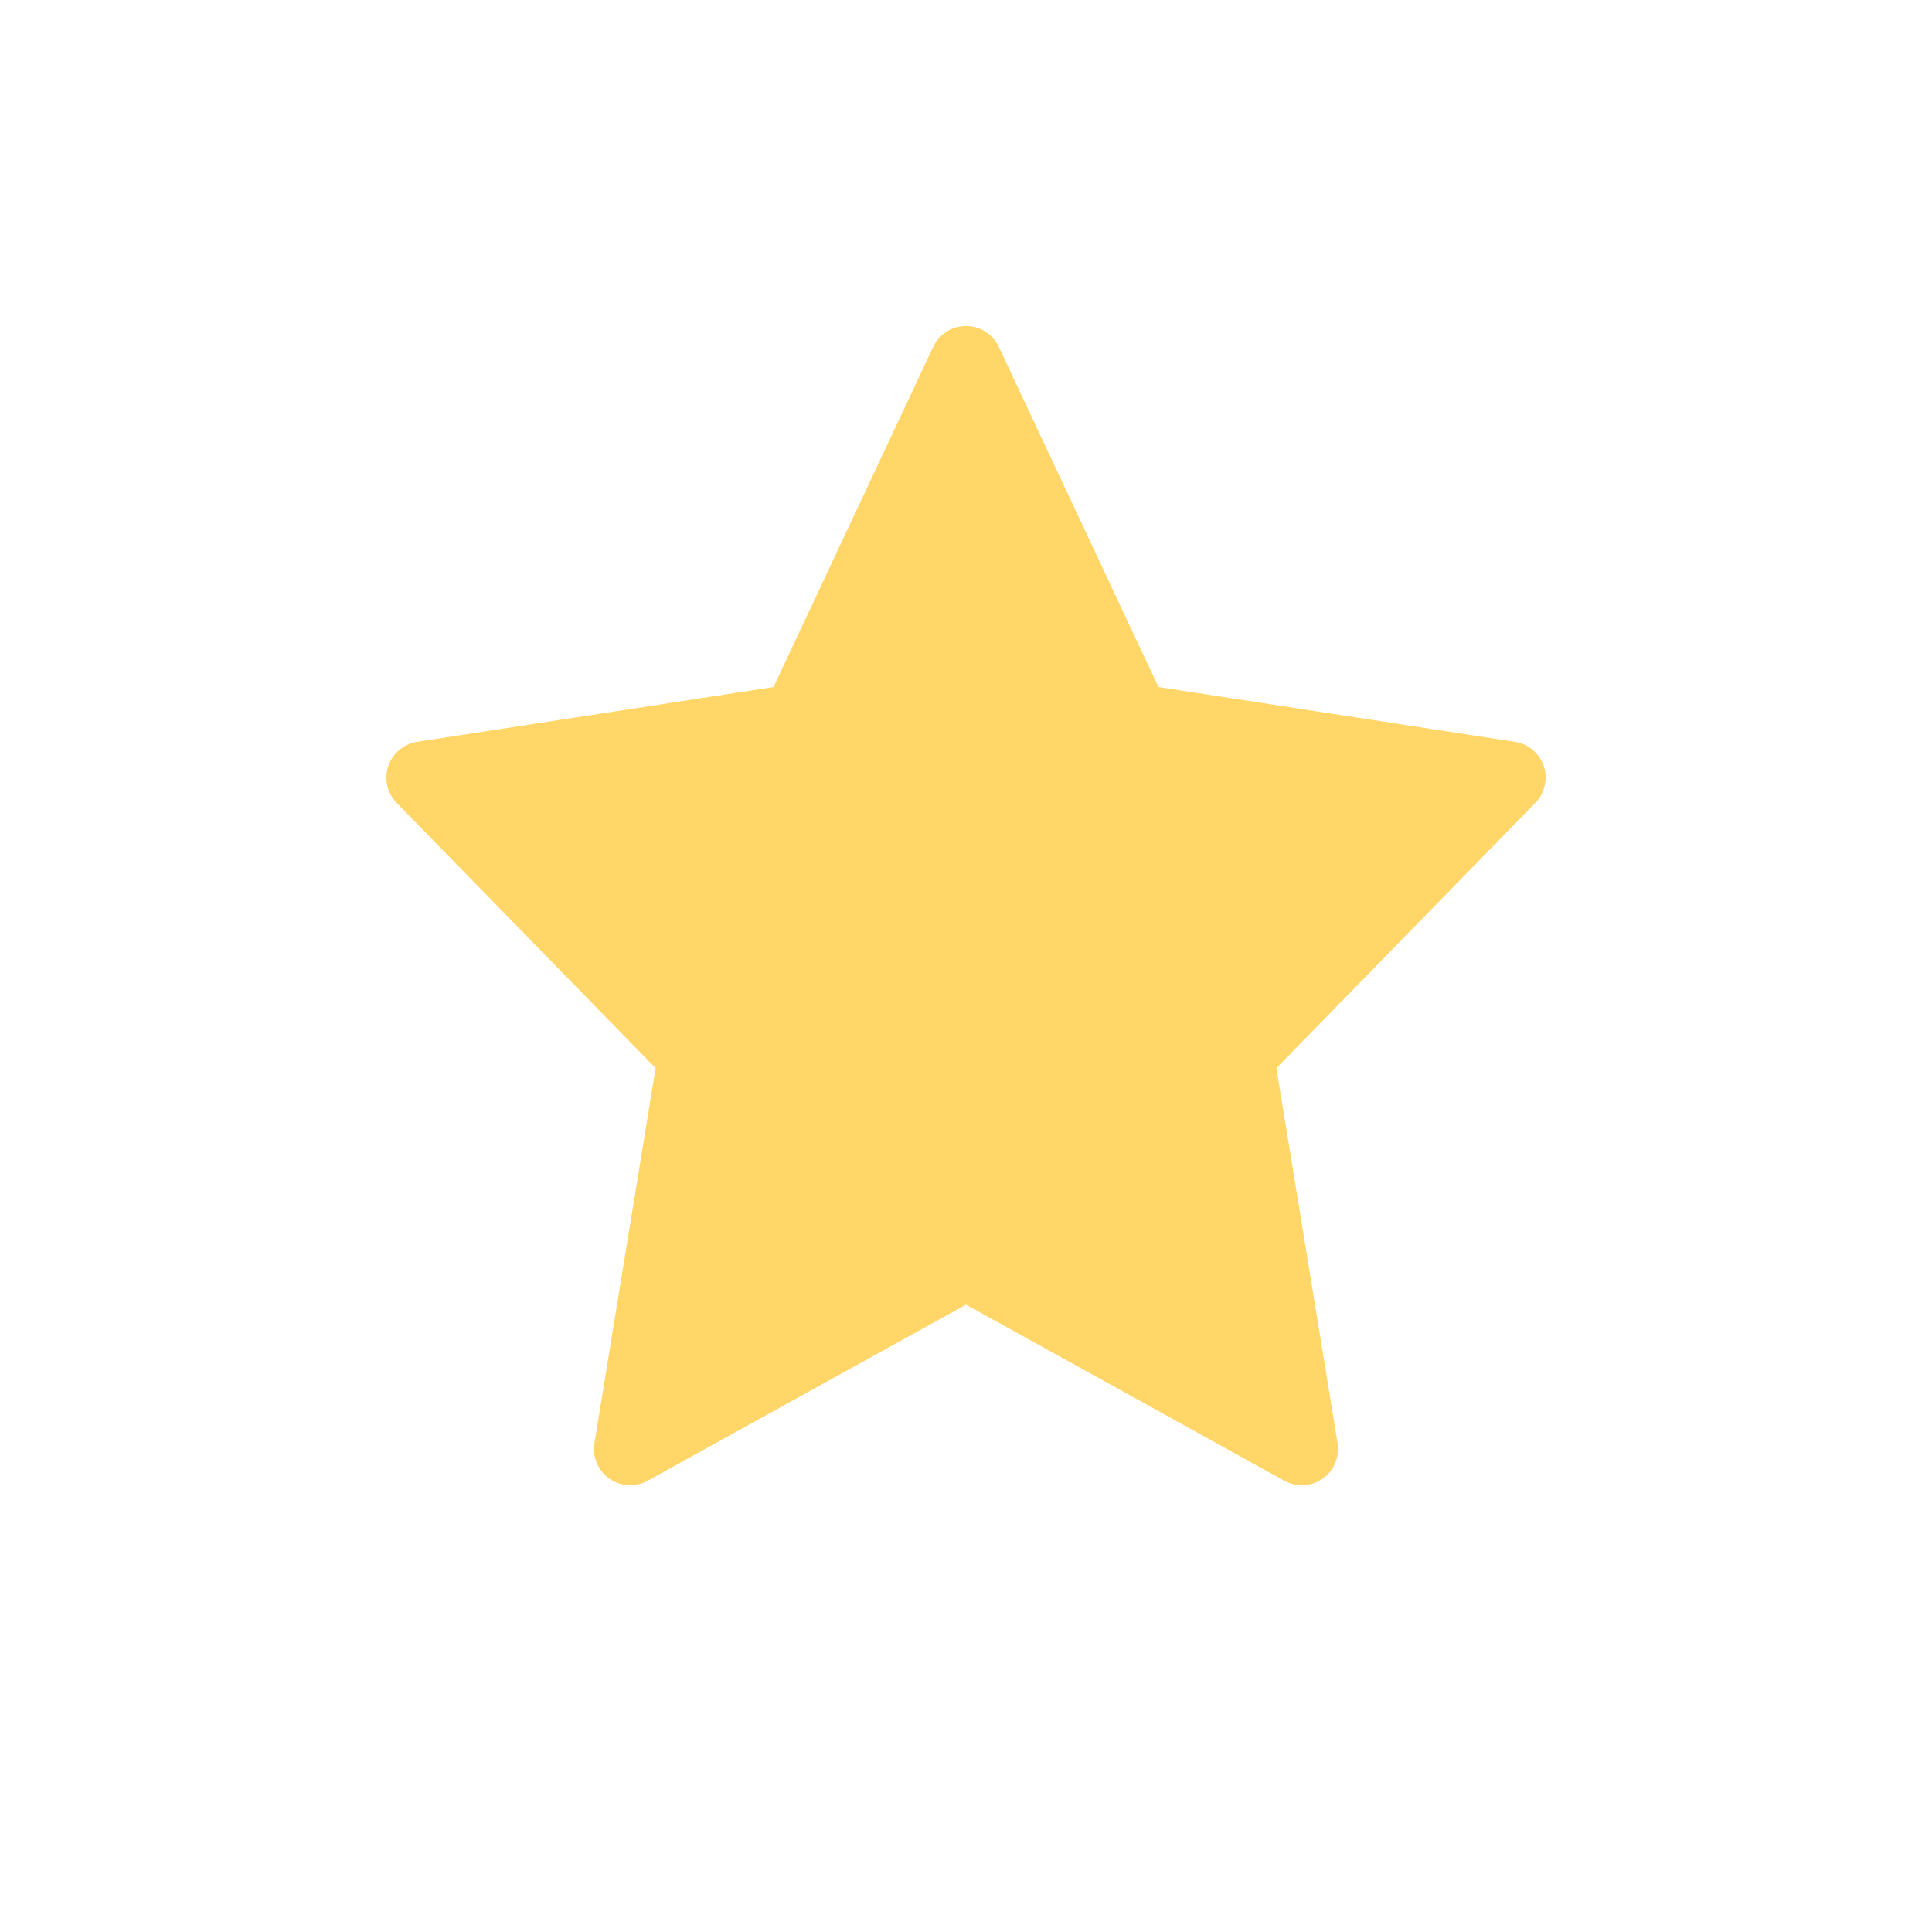 <svg width="40" height="40" viewBox="0 0 40 40" fill="none" xmlns="http://www.w3.org/2000/svg">
<path d="M20 7.5L23.476 14.905L31.25 16.1L25.625 21.861L26.953 30L20 26.155L13.047 30L14.375 21.861L8.75 16.1L16.524 14.905L20 7.5Z" fill="#FFD667" stroke="#FFD667" stroke-width="1.5" stroke-linecap="round" stroke-linejoin="round"/>
</svg>
